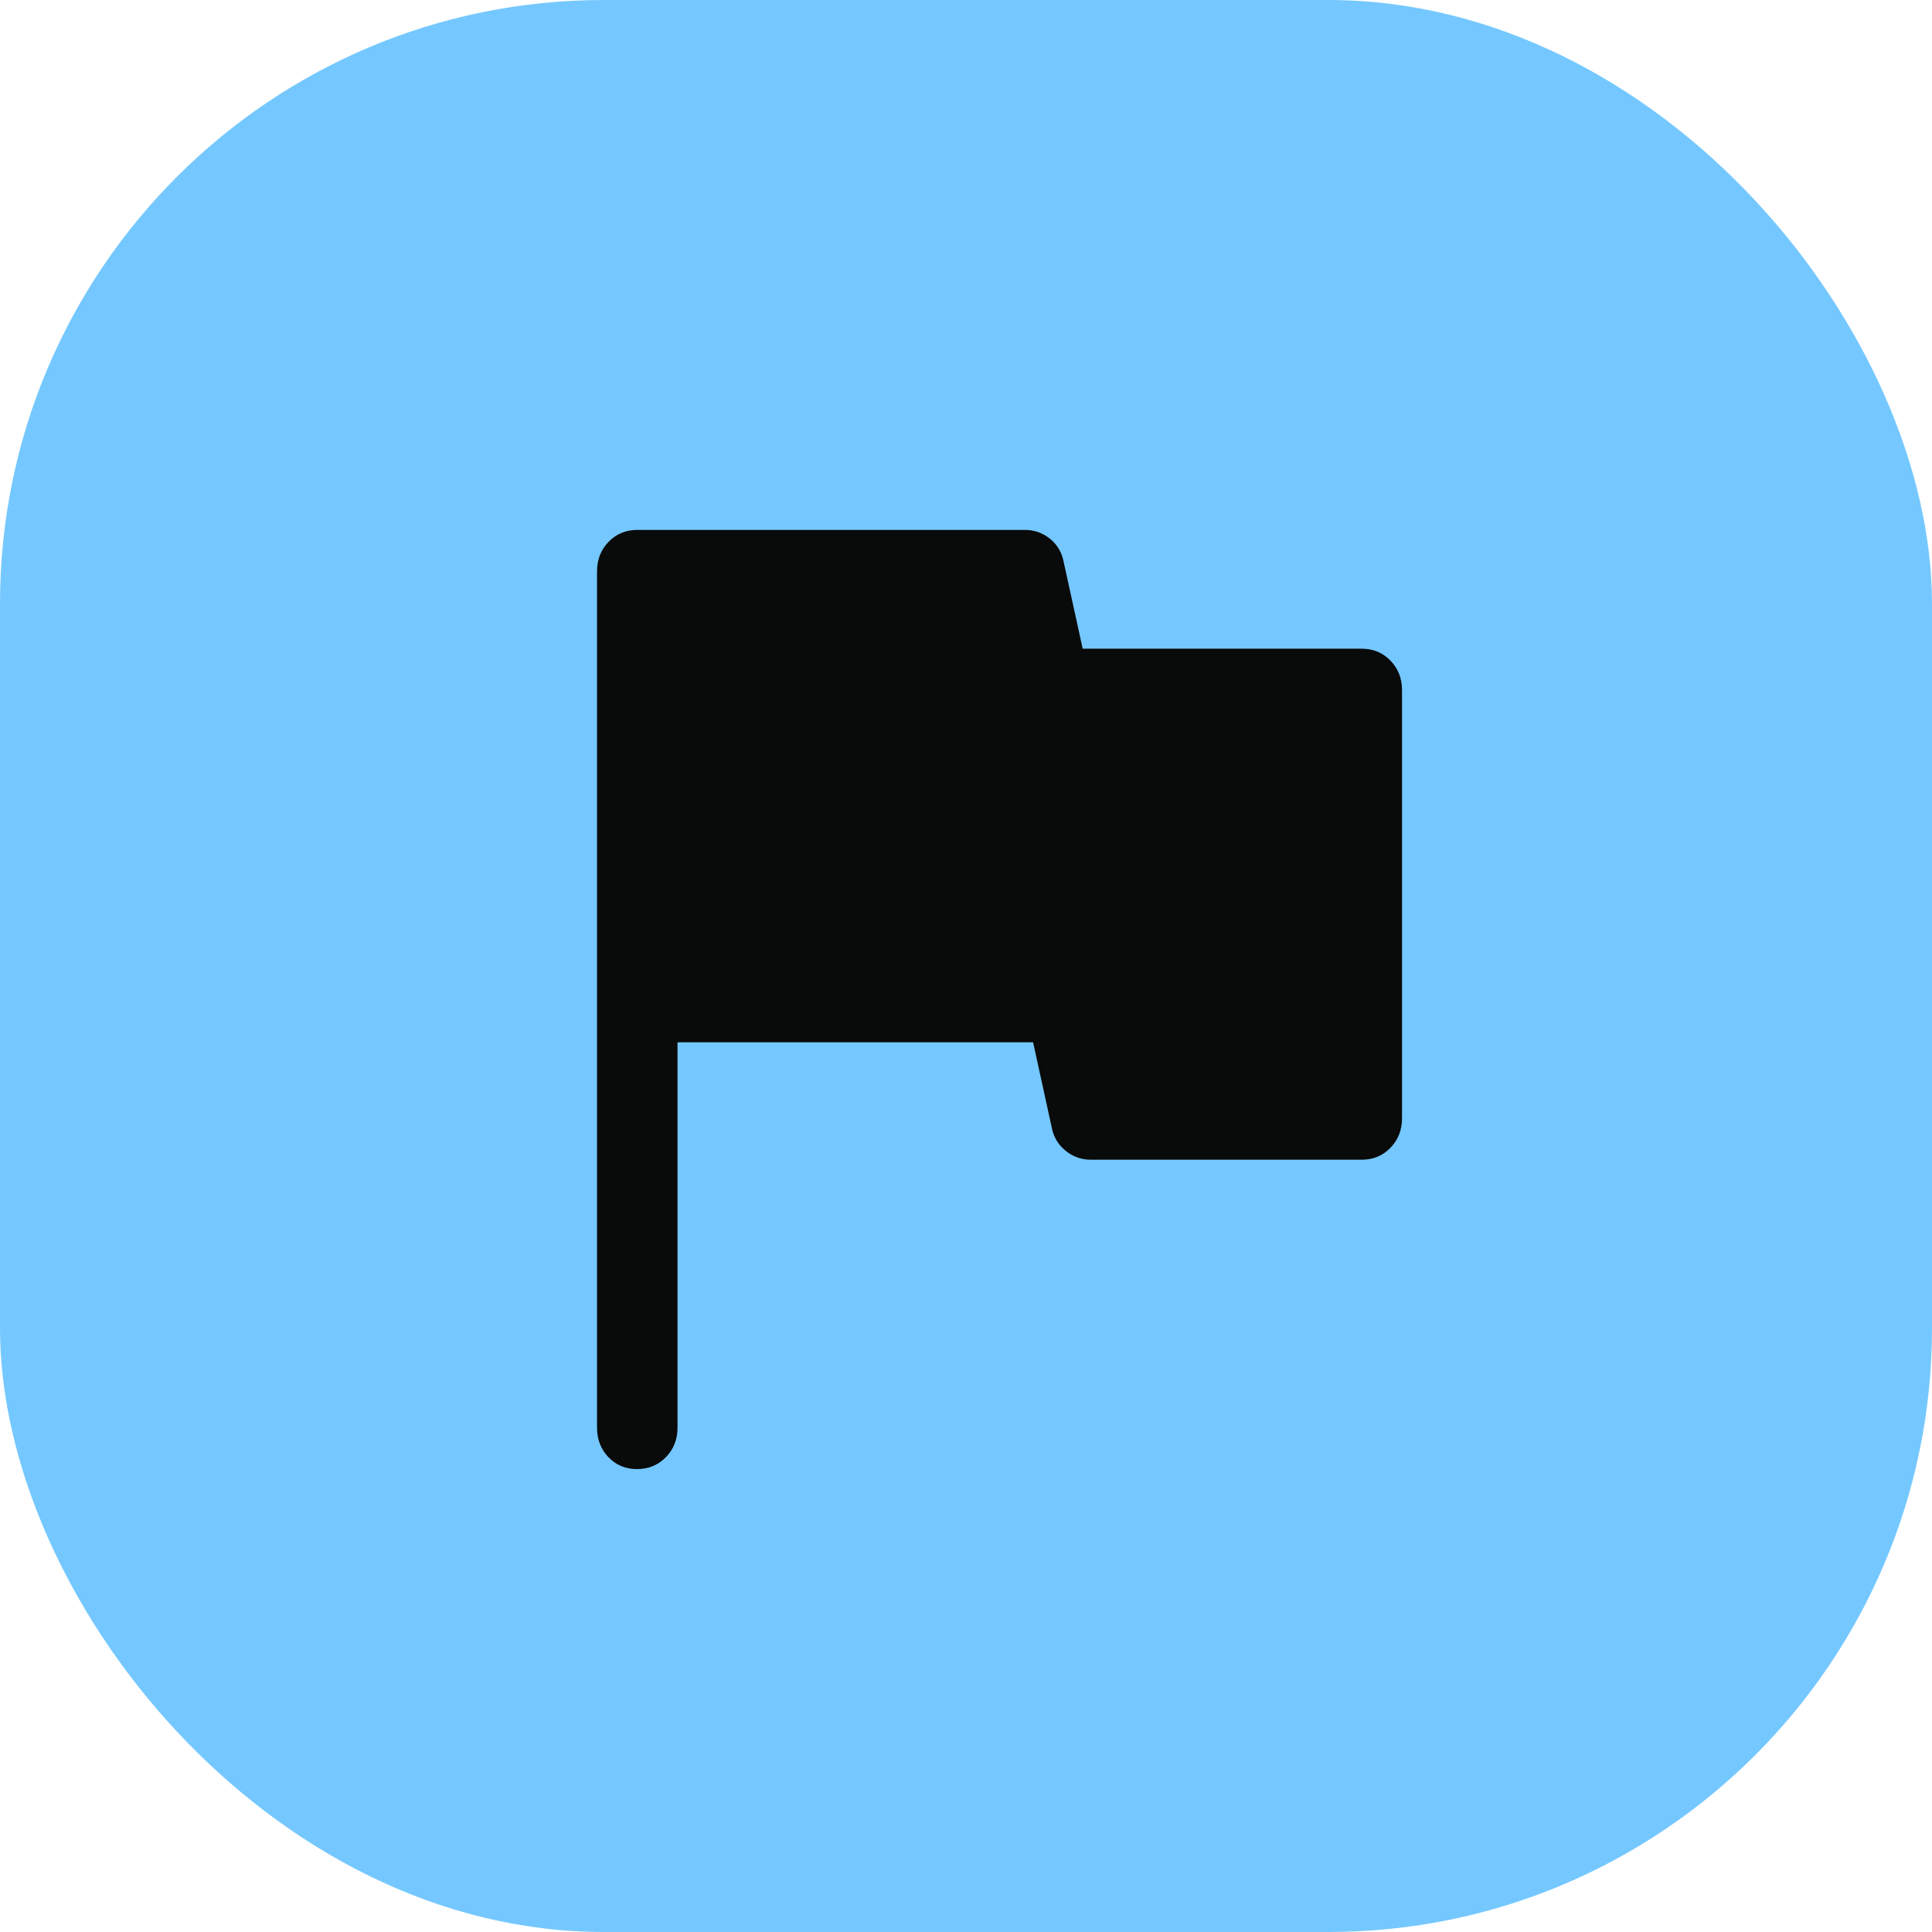 <svg width="60" height="60" viewBox="0 0 60 60" fill="none" xmlns="http://www.w3.org/2000/svg">
<rect width="60" height="60" rx="18.75" fill="#75C8FF"/>
<mask id="mask0_1165_10037" style="mask-type:alpha" maskUnits="userSpaceOnUse" x="7" y="7" width="46" height="46">
<rect x="7.694" y="7.694" width="44.612" height="44.612" fill="#D9D9D9"/>
</mask>
<g mask="url(#mask0_1165_10037)">
<path d="M19.784 45.624C19.427 45.624 19.131 45.5 18.895 45.254C18.659 45.007 18.541 44.702 18.541 44.337V17.744C18.541 17.379 18.661 17.074 18.9 16.827C19.14 16.58 19.437 16.457 19.791 16.457H31.833C32.124 16.457 32.385 16.55 32.614 16.736C32.843 16.922 32.986 17.172 33.041 17.486L33.624 20.146H42.291C42.645 20.146 42.942 20.269 43.182 20.516C43.421 20.762 43.541 21.068 43.541 21.433V34.729C43.541 35.094 43.421 35.399 43.182 35.646C42.942 35.892 42.645 36.016 42.291 36.016H33.874C33.583 36.016 33.322 35.923 33.093 35.737C32.864 35.551 32.722 35.315 32.666 35.029L32.083 32.37H21.041V44.337C21.041 44.702 20.921 45.007 20.68 45.254C20.439 45.5 20.14 45.624 19.784 45.624Z" fill="#090A0A"/>
</g>
</svg>
